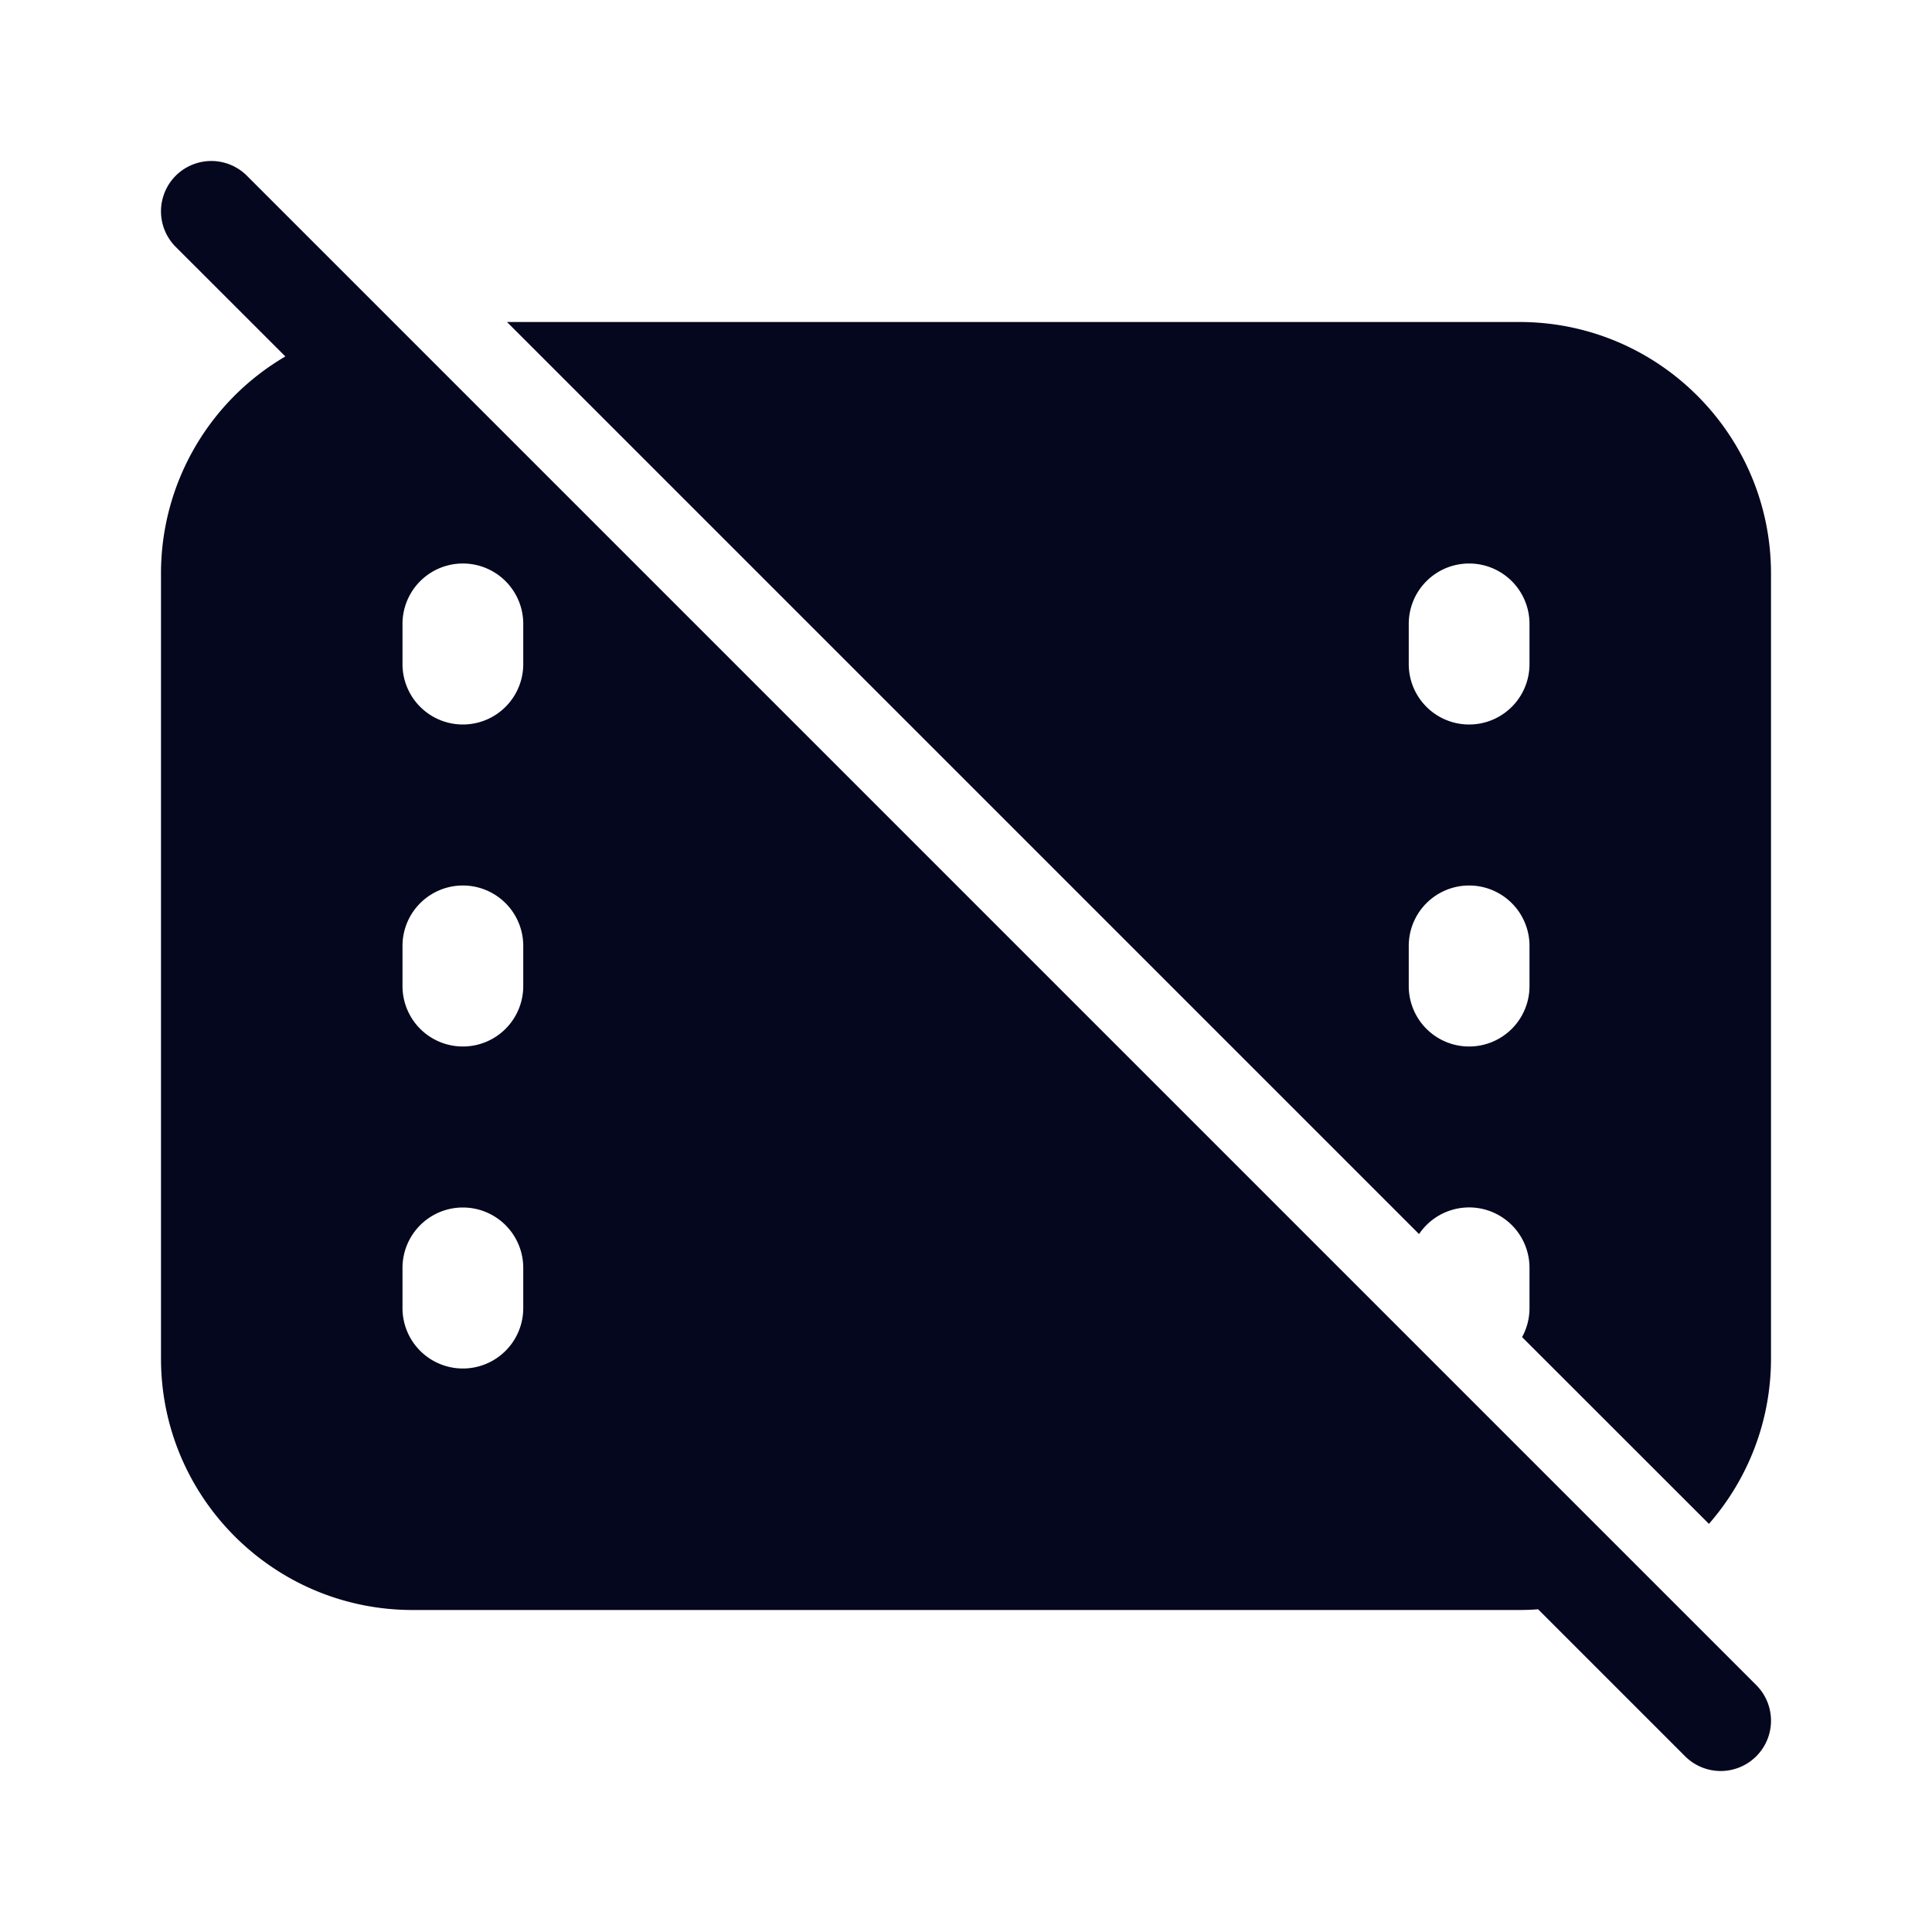 <svg xmlns="http://www.w3.org/2000/svg" width="24" height="24" fill="none"><path fill="#04071E" d="m19.108 19.992 1.825 1.825a.625.625 0 1 0 .884-.884L3.067 2.183a.625.625 0 1 0-.884.884l1.362 1.361A3.12 3.12 0 0 0 2 7.126v9.75C2 18.601 3.4 20 5.125 20h13.75q.117 0 .233-.009M22 16.874c0 .787-.291 1.506-.771 2.056l-2.321-2.32A.75.75 0 0 0 19 16.25v-.5a.75.75 0 0 0-1.372-.42L6.298 4h12.577C20.601 4 22 5.4 22 7.125zM5 7.75a.75.75 0 0 1 1.5 0v.5a.75.75 0 0 1-1.5 0zM18.25 7a.75.75 0 0 0-.75.75v.5a.75.75 0 0 0 1.5 0v-.5a.75.75 0 0 0-.75-.75M5 11.75a.75.75 0 0 1 1.5 0v.5a.75.75 0 0 1-1.5 0zM18.25 11a.75.75 0 0 0-.75.75v.5a.75.75 0 0 0 1.5 0v-.5a.75.75 0 0 0-.75-.75M5 15.75a.75.75 0 0 1 1.5 0v.5a.75.75 0 0 1-1.5 0z"/></svg>